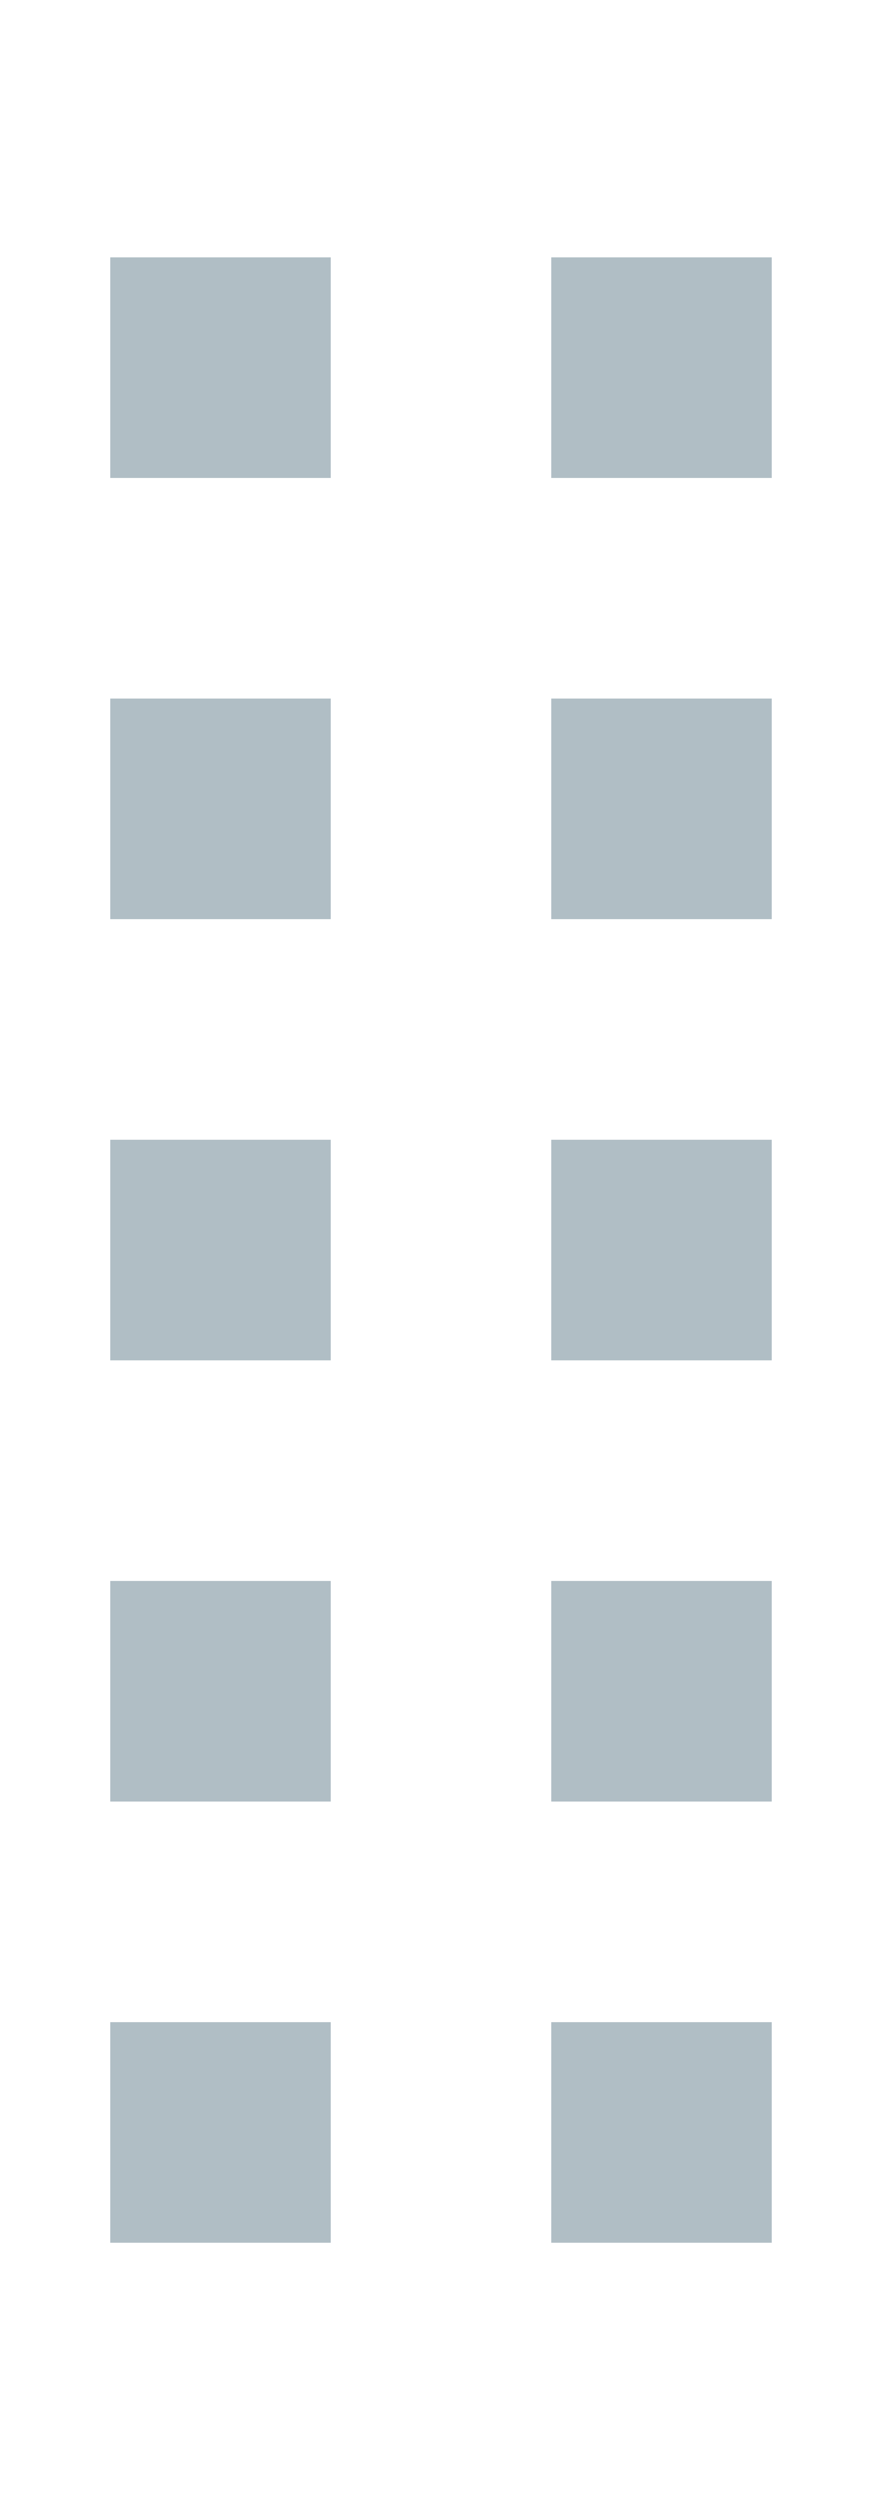 <svg xmlns="http://www.w3.org/2000/svg" xmlns:xlink="http://www.w3.org/1999/xlink" width="6" height="17" fill="#b0bec5" version="1.1" viewBox="8 8 8 8"><path d="M9,3H11V5H9V3M13,3H15V5H13V3M9,7H11V9H9V7M13,7H15V9H13V7M9,11H11V13H9V11M13,11H15V13H13V11M9,15H11V17H9V15M13,15H15V17H13V15M9,19H11V21H9V19M13,19H15V21H13V19Z"/></svg>